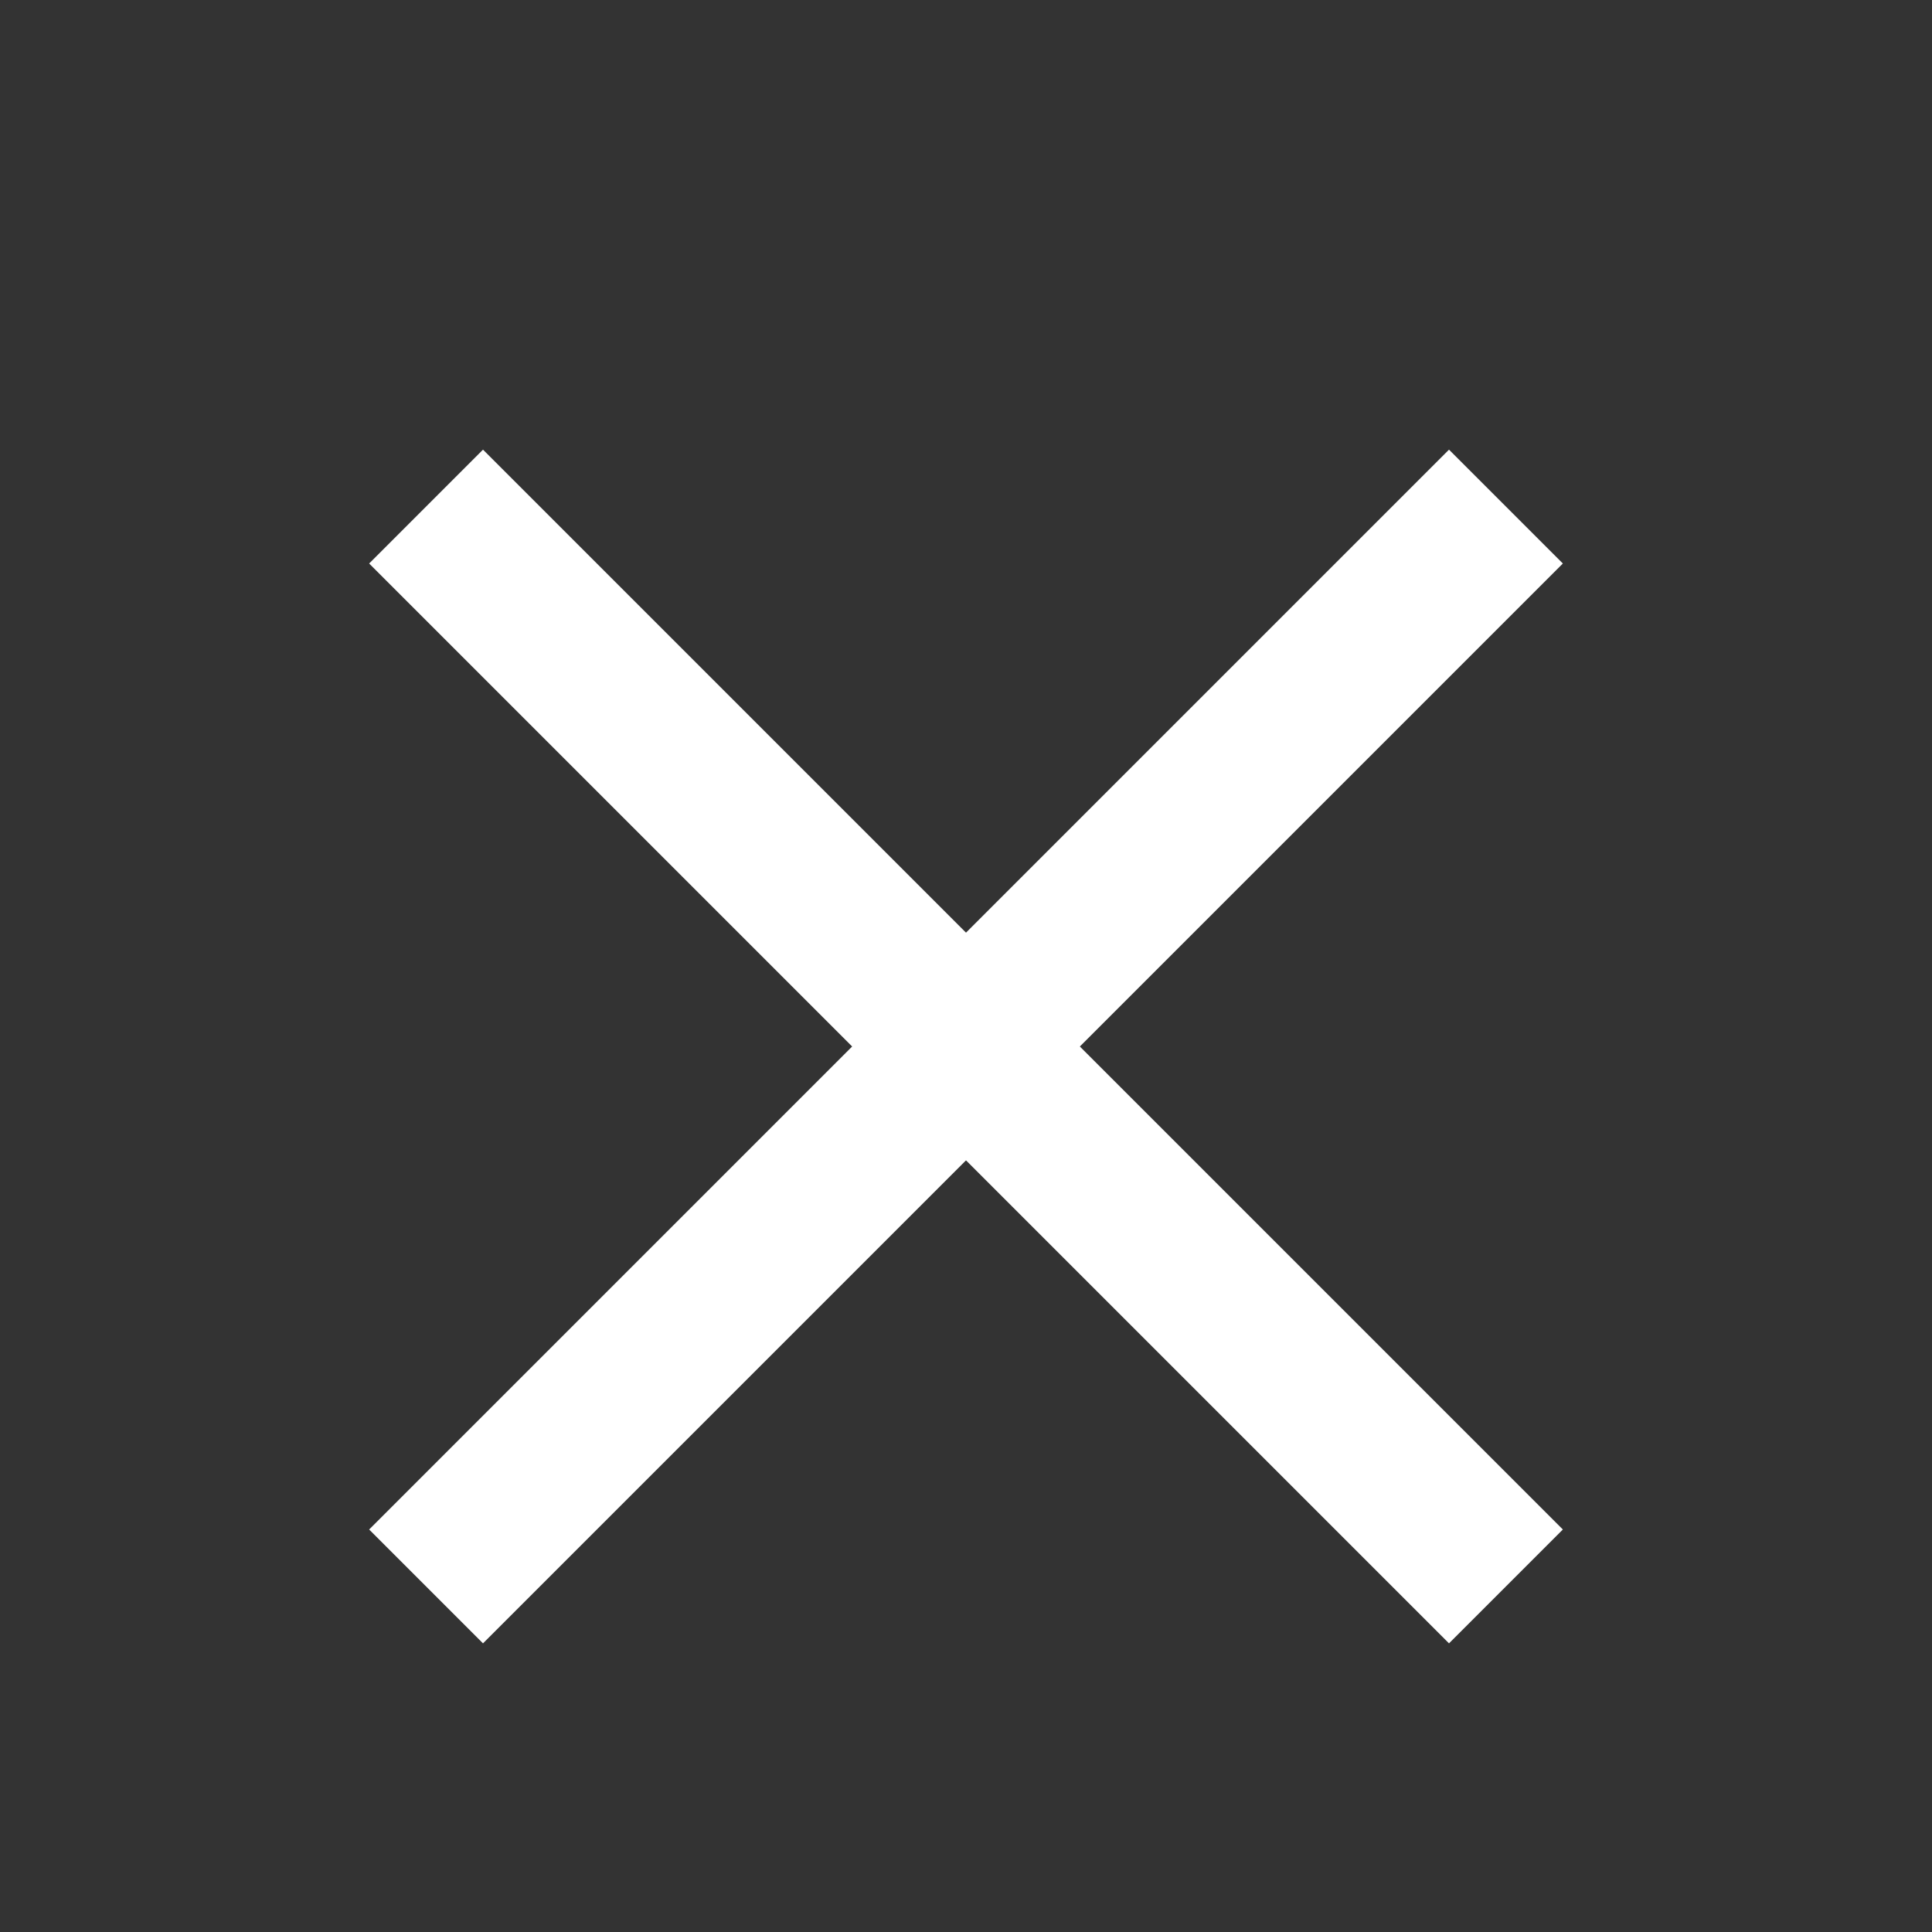 <svg width="24" height="24" viewBox="0 0 24 24" fill="none" xmlns="http://www.w3.org/2000/svg">
<rect x="0" y="0" width="24" height="24" fill="#333333" stroke="none"/>
<path d="M18 7L6 19" stroke="white" stroke-width="2" stroke-linecap="square" stroke-linejoin="round"/>
<path d="M6 7L18 19" stroke="white" stroke-width="2" stroke-linecap="square" stroke-linejoin="round"/>
</svg>

